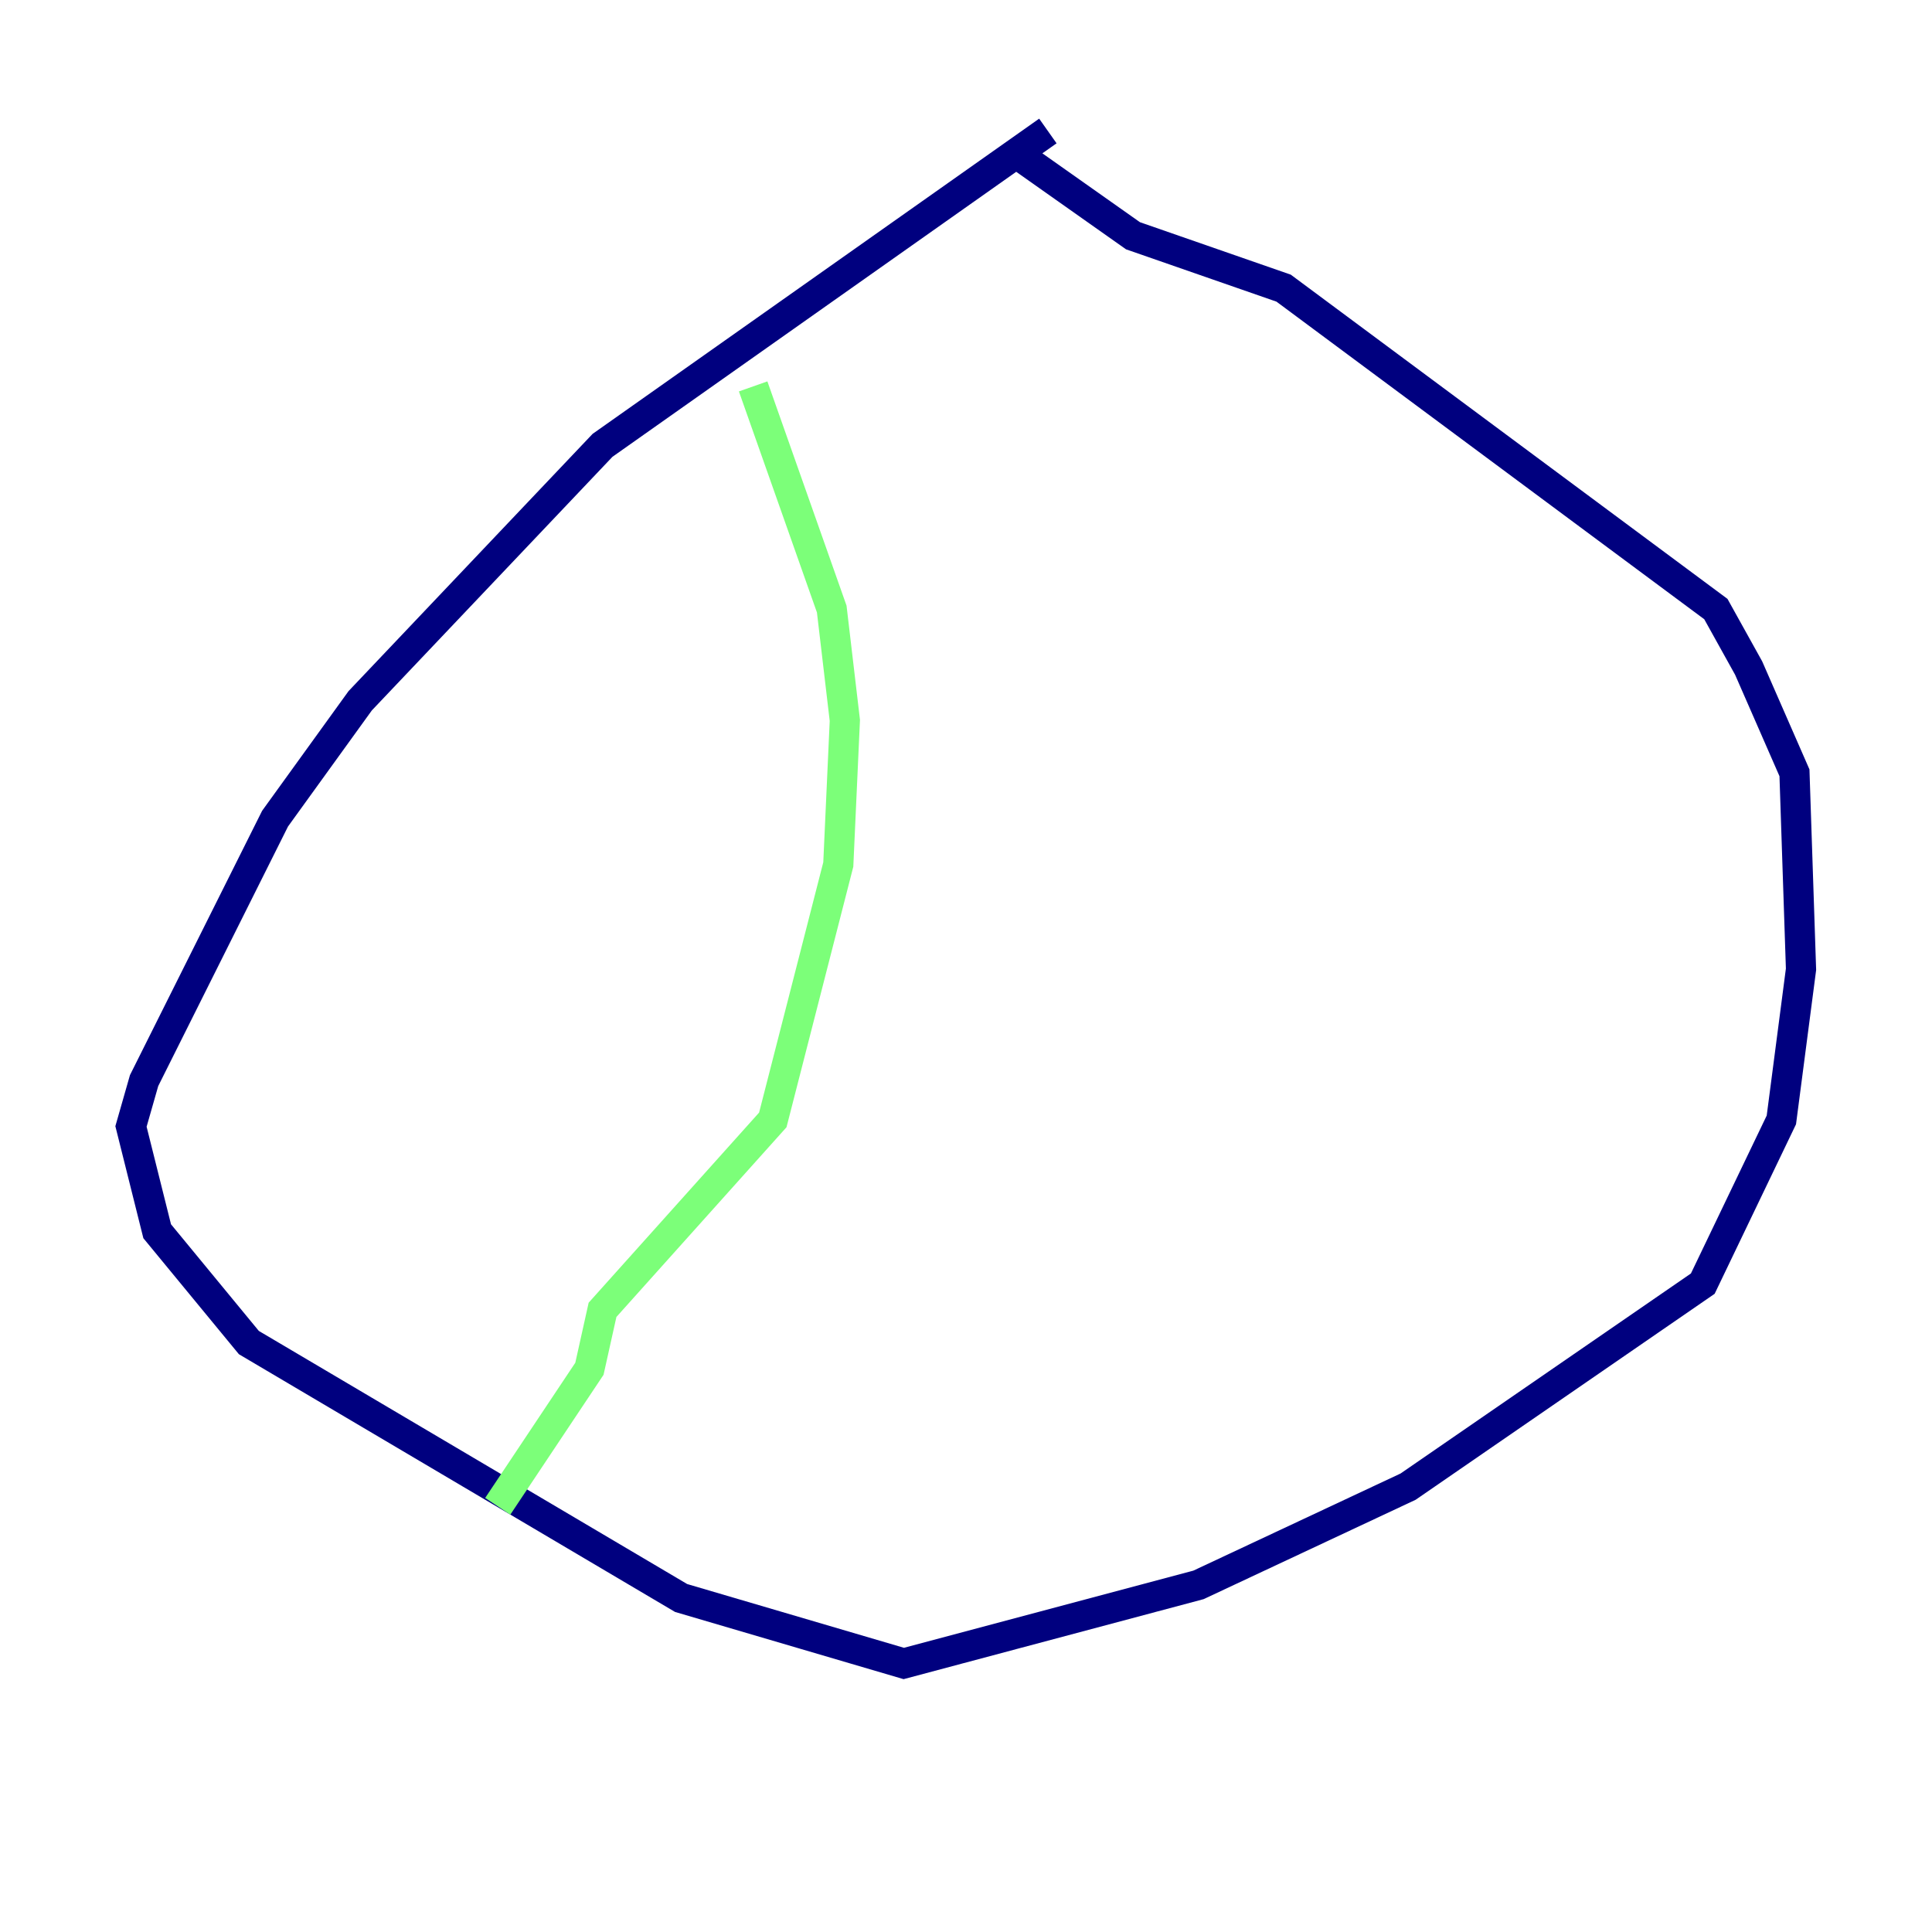 <?xml version="1.0" encoding="utf-8" ?>
<svg baseProfile="tiny" height="128" version="1.2" viewBox="0,0,128,128" width="128" xmlns="http://www.w3.org/2000/svg" xmlns:ev="http://www.w3.org/2001/xml-events" xmlns:xlink="http://www.w3.org/1999/xlink"><defs /><polyline fill="none" points="69.424,8.678 39.919,29.505 23.864,46.427 18.224,54.237 9.546,71.593 8.678,74.63 10.414,81.573 16.488,88.949 45.125,105.871 59.878,110.21 79.403,105.003 93.288,98.495 112.814,85.044 118.02,74.197 119.322,64.217 118.888,51.2 115.851,44.258 113.681,40.352 85.044,19.091 75.064,15.62 67.688,10.414" stroke="#00007f" stroke-width="2" /><polyline fill="none" points="49.898,25.6 55.105,40.352 55.973,47.729 55.539,57.275 51.2,74.197 39.919,86.78 39.051,90.685 32.976,99.797" stroke="#7cff79" stroke-width="2" /><polyline fill="none" points="93.288,22.997 93.288,22.997" stroke="#7f0000" stroke-width="2" /></svg>